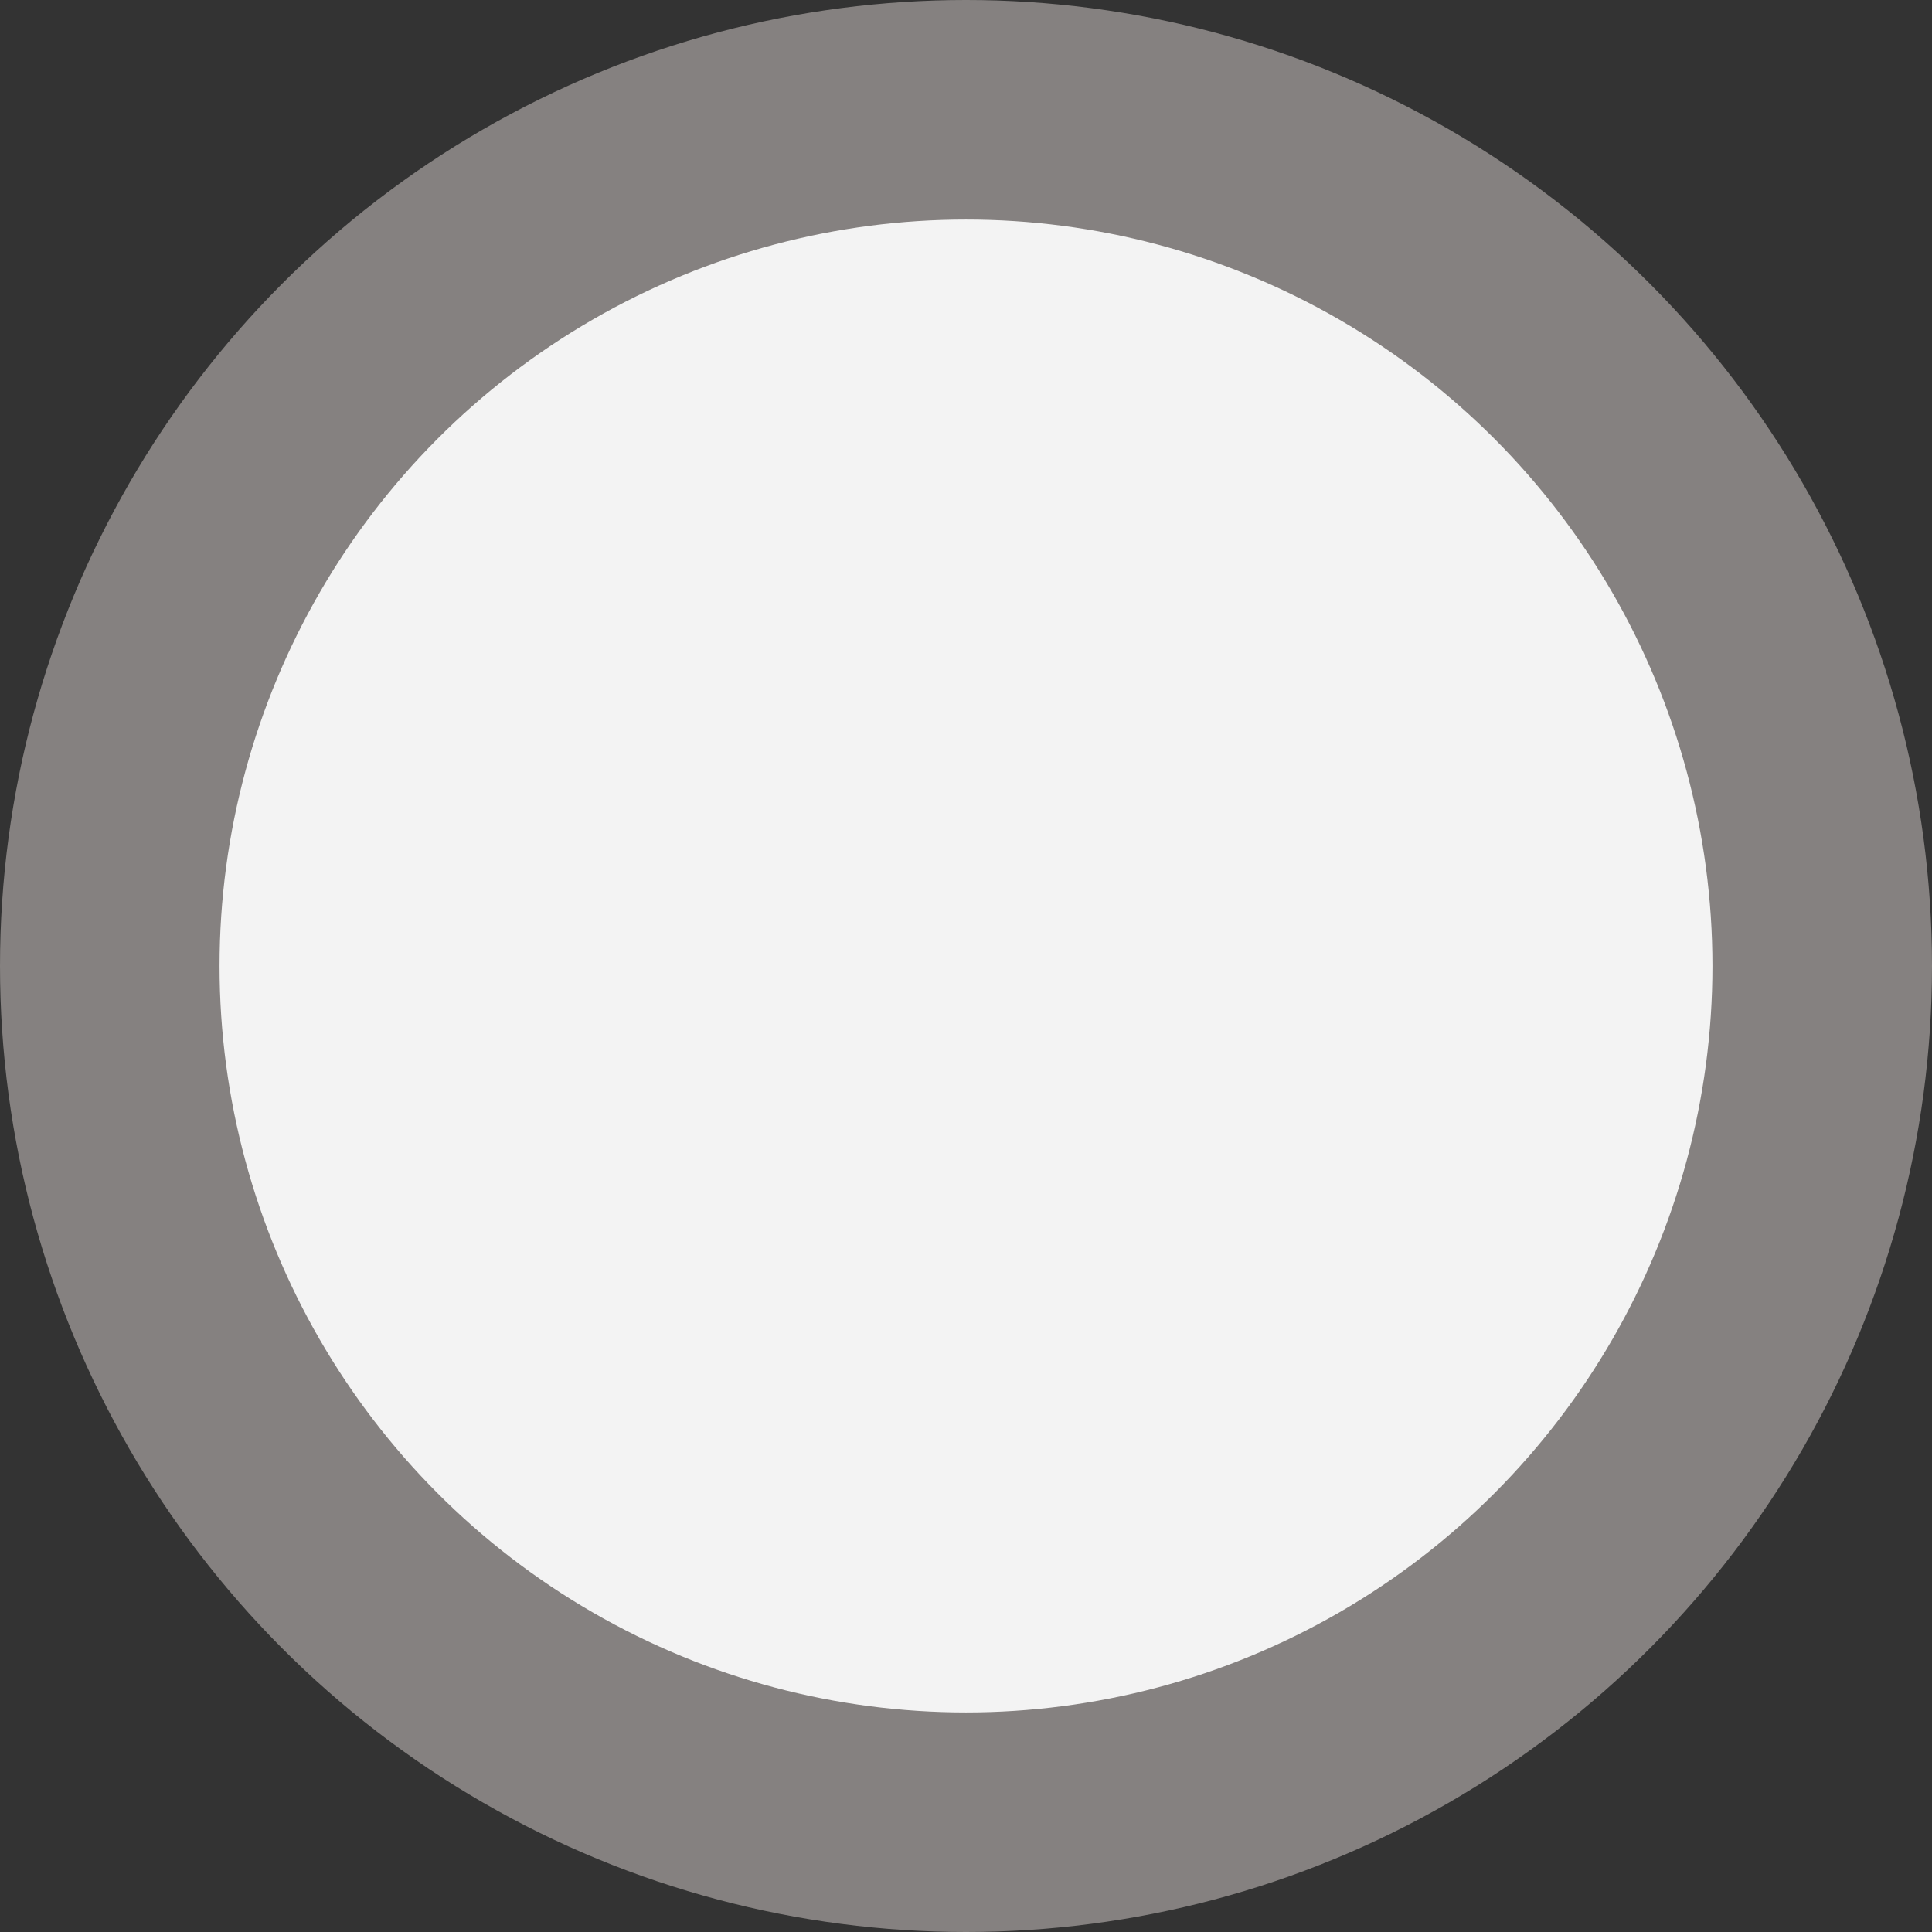 <svg id="Camera_Shutter" data-name="Camera Shutter" xmlns="http://www.w3.org/2000/svg" width="88" height="88" viewBox="0 0 88 88">
  <rect x="0" y="0" width="88" height="88" fill="#333333" stroke="none"/>
  <g id="Group_2837" data-name="Group 2837" opacity="0.4">
    <circle id="Ellipse_108" data-name="Ellipse 108" cx="44" cy="44" r="44" fill="#fff5f2"/>
  </g>
  <g id="Group_2838" data-name="Group 2838" transform="translate(9.778 9.778)">
    <circle id="Ellipse_109" data-name="Ellipse 109" cx="34" cy="34" r="34" transform="translate(0.222 0.222)" fill="rgba(255,255,255,0.9)"/>
  </g>
</svg>

